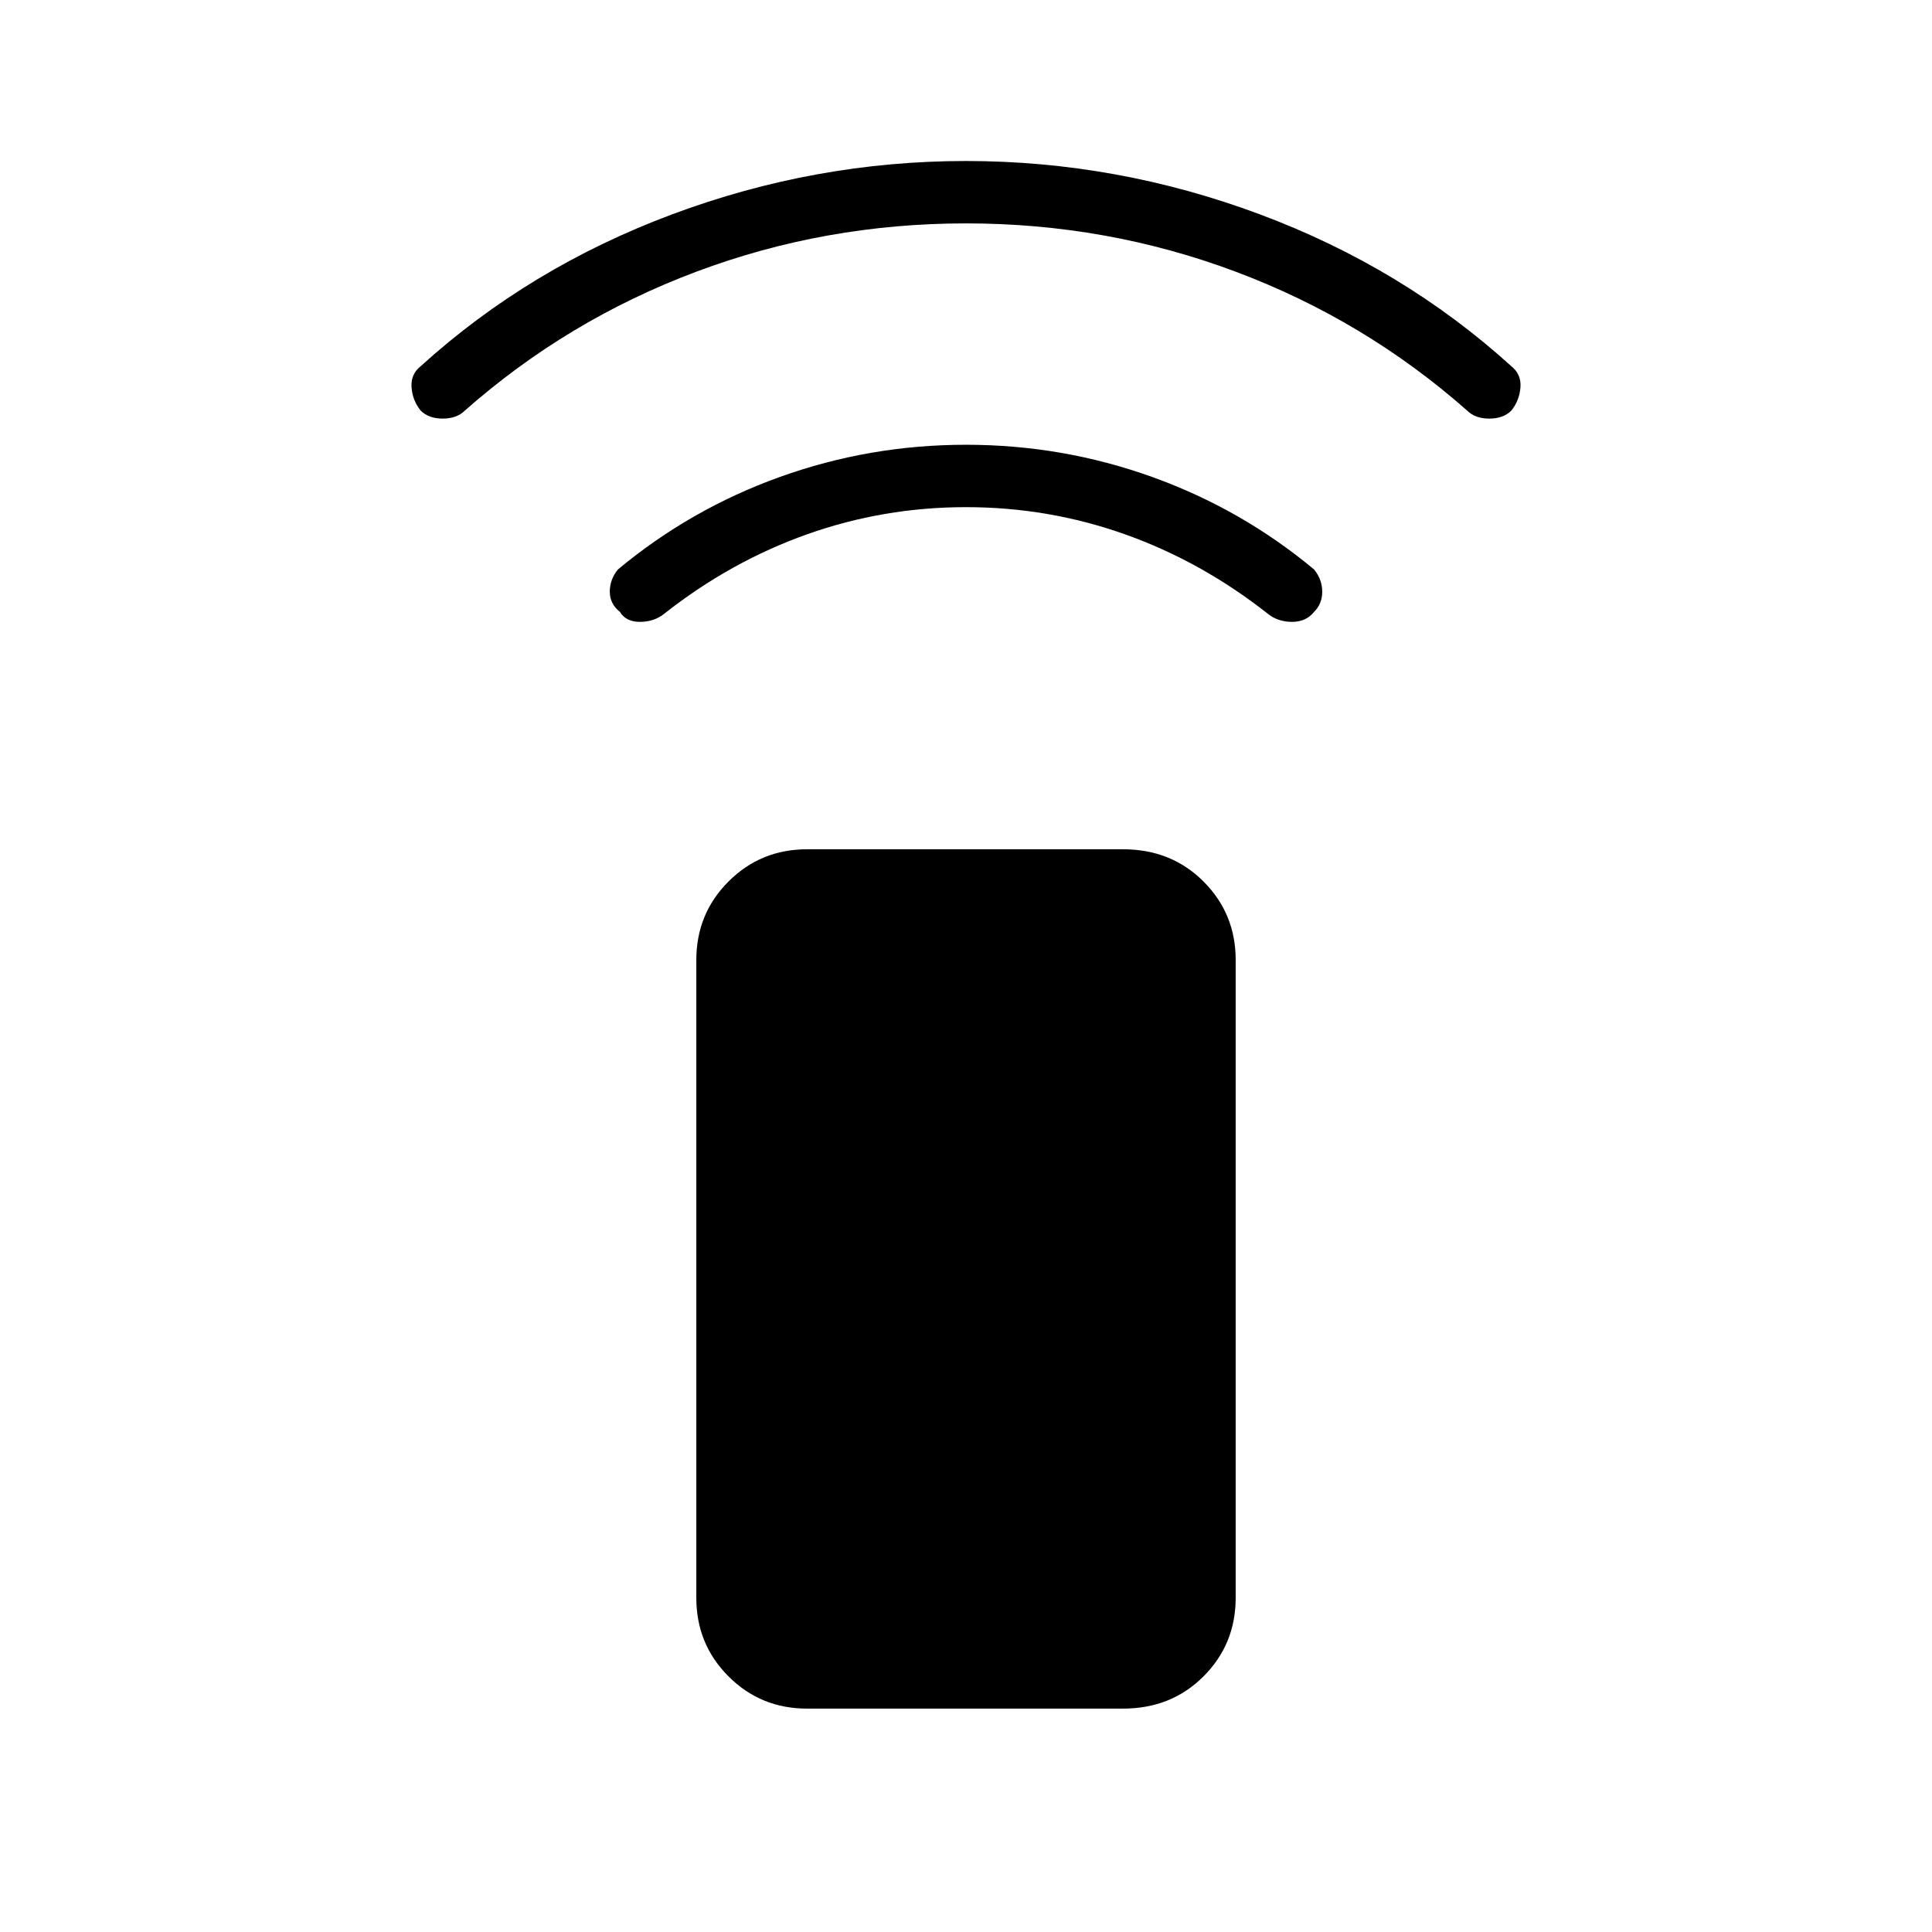 <svg xmlns="http://www.w3.org/2000/svg" height="48" width="48"><path d="M27.9 42.45h-7.85q-1.15 0-1.95-.8t-.8-1.95V23.85q0-1.15.8-1.95t1.95-.8h7.85q1.2 0 2 .8t.8 1.95V39.7q0 1.15-.8 1.95t-2 .8ZM15.4 15.2q-.25-.2-.25-.5t.2-.55q1.8-1.5 4.025-2.3 2.225-.8 4.625-.8t4.625.8q2.225.8 4.025 2.3.2.25.2.55 0 .3-.2.5-.2.25-.55.25-.35 0-.6-.2-1.65-1.3-3.55-1.975T24 12.6q-2.05 0-3.95.675-1.9.675-3.55 1.975-.25.2-.6.2t-.5-.25Zm-4.95-5q-.2-.25-.225-.575-.025-.325.225-.525 2.7-2.45 6.25-3.775Q20.25 4 24 4t7.3 1.325Q34.85 6.65 37.55 9.1q.25.2.225.525-.025.325-.225.575-.2.2-.55.2-.35 0-.55-.2-2.55-2.25-5.75-3.45-3.2-1.2-6.7-1.2t-6.7 1.2q-3.2 1.2-5.75 3.45-.2.2-.55.2-.35 0-.55-.2Z"/></svg>